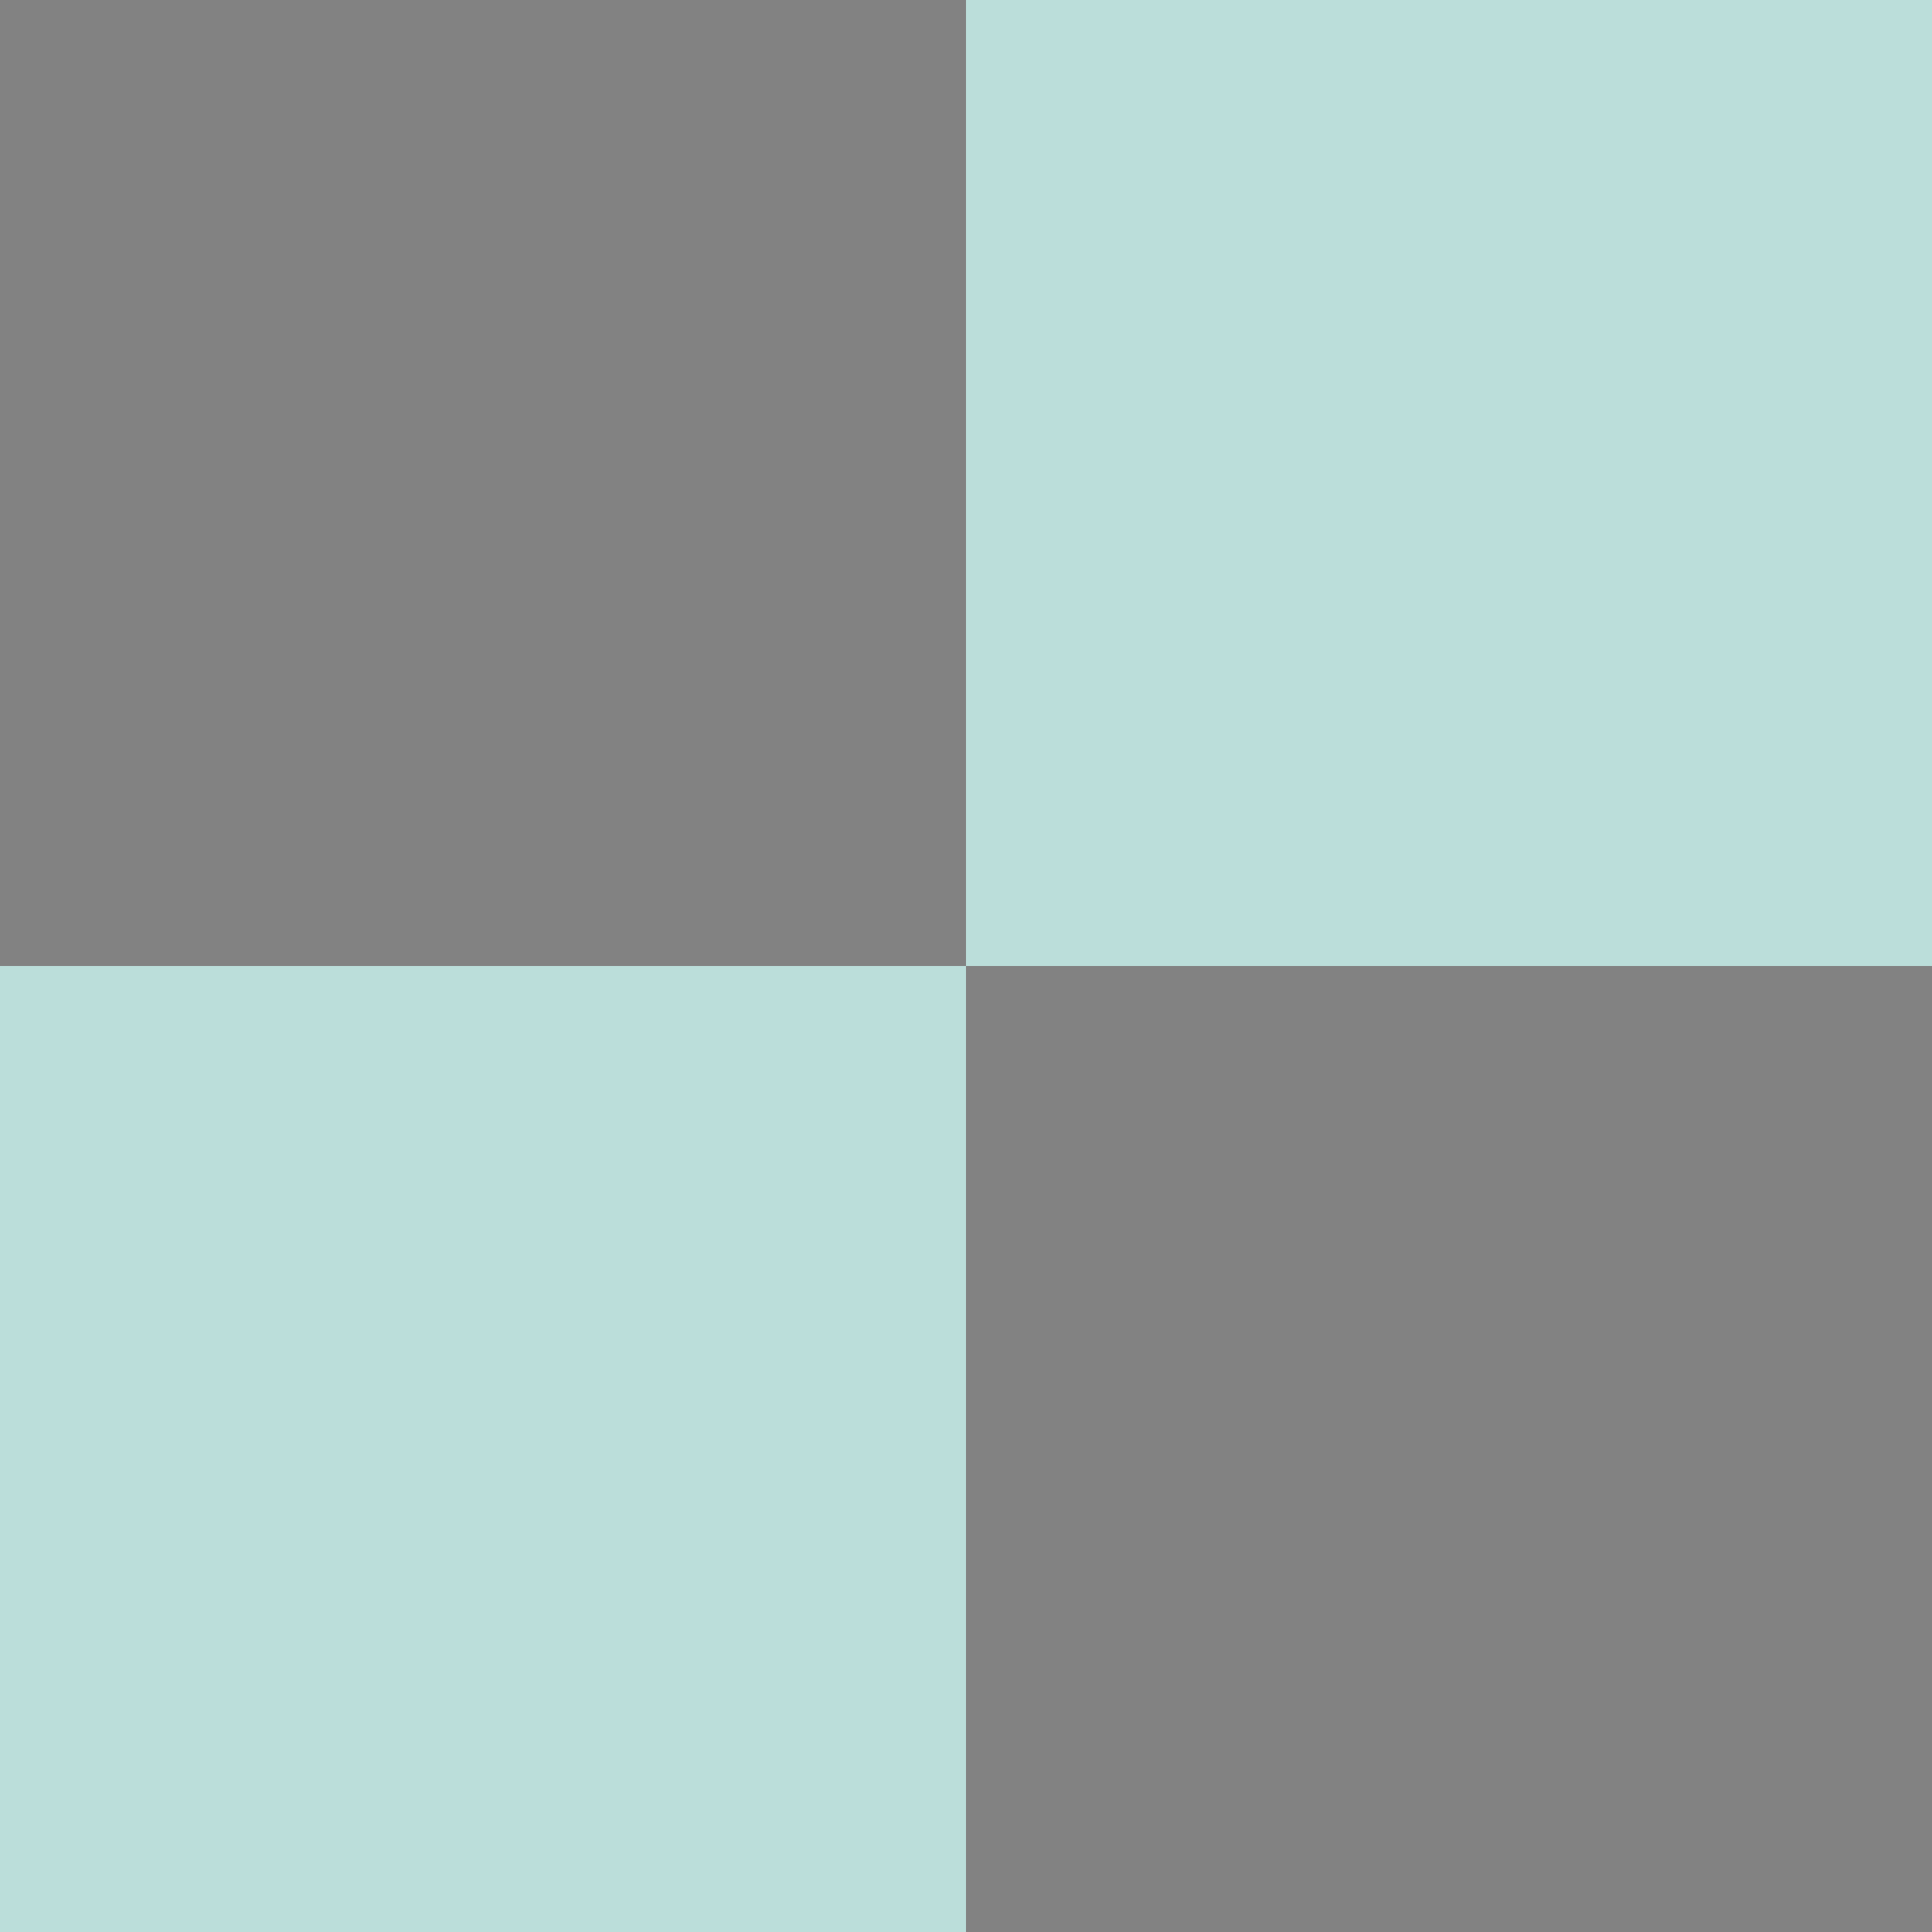 <?xml version="1.0" encoding="UTF-8" standalone="no"?>
<svg
   xmlns:dc="http://purl.org/dc/elements/1.1/"
   xmlns:cc="http://creativecommons.org/ns#"
   xmlns:rdf="http://www.w3.org/1999/02/22-rdf-syntax-ns#"
   xmlns:svg="http://www.w3.org/2000/svg"
   xmlns="http://www.w3.org/2000/svg"
   xmlns:sodipodi="http://sodipodi.sourceforge.net/DTD/sodipodi-0.dtd"
   xmlns:inkscape="http://www.inkscape.org/namespaces/inkscape"
   width="100"
   height="100"
   viewBox="0 0 26.458 26.458"
   version="1.1"
   id="svg8"
   inkscape:version="1.0.1 (3bc2e813f5, 2020-09-07)"
   sodipodi:docname="tile.svg"
   inkscape:export-filename="C:\usr\Develop\choreonoid\BipedCnoid\model\terrain\tile.png"
   inkscape:export-xdpi="96"
   inkscape:export-ydpi="96">
  <defs
     id="defs2" />
  <sodipodi:namedview
     id="base"
     pagecolor="#ffffff"
     bordercolor="#666666"
     borderopacity="1.0"
     inkscape:pageopacity="0.0"
     inkscape:pageshadow="2"
     inkscape:zoom="1.3207204"
     inkscape:cx="117.82127"
     inkscape:cy="131.0054"
     inkscape:document-units="mm"
     inkscape:current-layer="layer1"
     inkscape:document-rotation="0"
     showgrid="false"
     inkscape:snap-bbox="true"
     units="px"
     inkscape:window-width="1920"
     inkscape:window-height="1137"
     inkscape:window-x="-8"
     inkscape:window-y="-8"
     inkscape:window-maximized="1" />
  <g
     inkscape:label="レイヤー 1"
     inkscape:groupmode="layer"
     id="layer1">
    <rect
       style="fill:#bbdeda;fill-opacity:1;stroke-width:0.06;stroke-linecap:round;stroke-linejoin:round;stroke-dasharray:0.06, 0.12"
       id="rect833-9-7"
       width="13.229"
       height="13.229"
       x="0"
       y="13.229" />
    <rect
       style="fill:#828282;fill-opacity:1;stroke-width:0.06;stroke-linecap:round;stroke-linejoin:round;stroke-dasharray:0.06, 0.12"
       id="rect833"
       width="13.229"
       height="13.229"
       x="0"
       y="0" />
    <rect
       style="fill:#828282;fill-opacity:1;stroke-width:0.06;stroke-linecap:round;stroke-linejoin:round;stroke-dasharray:0.06, 0.12"
       id="rect833-9"
       width="13.229"
       height="13.229"
       x="13.229"
       y="13.229" />
    <rect
       style="fill:#bbdeda;fill-opacity:1;stroke-width:0.06;stroke-linecap:round;stroke-linejoin:round;stroke-dasharray:0.06, 0.12"
       id="rect833-9-7-7"
       width="13.229"
       height="13.229"
       x="13.229"
       y="-2.6645353e-15" />
  </g>
</svg>
